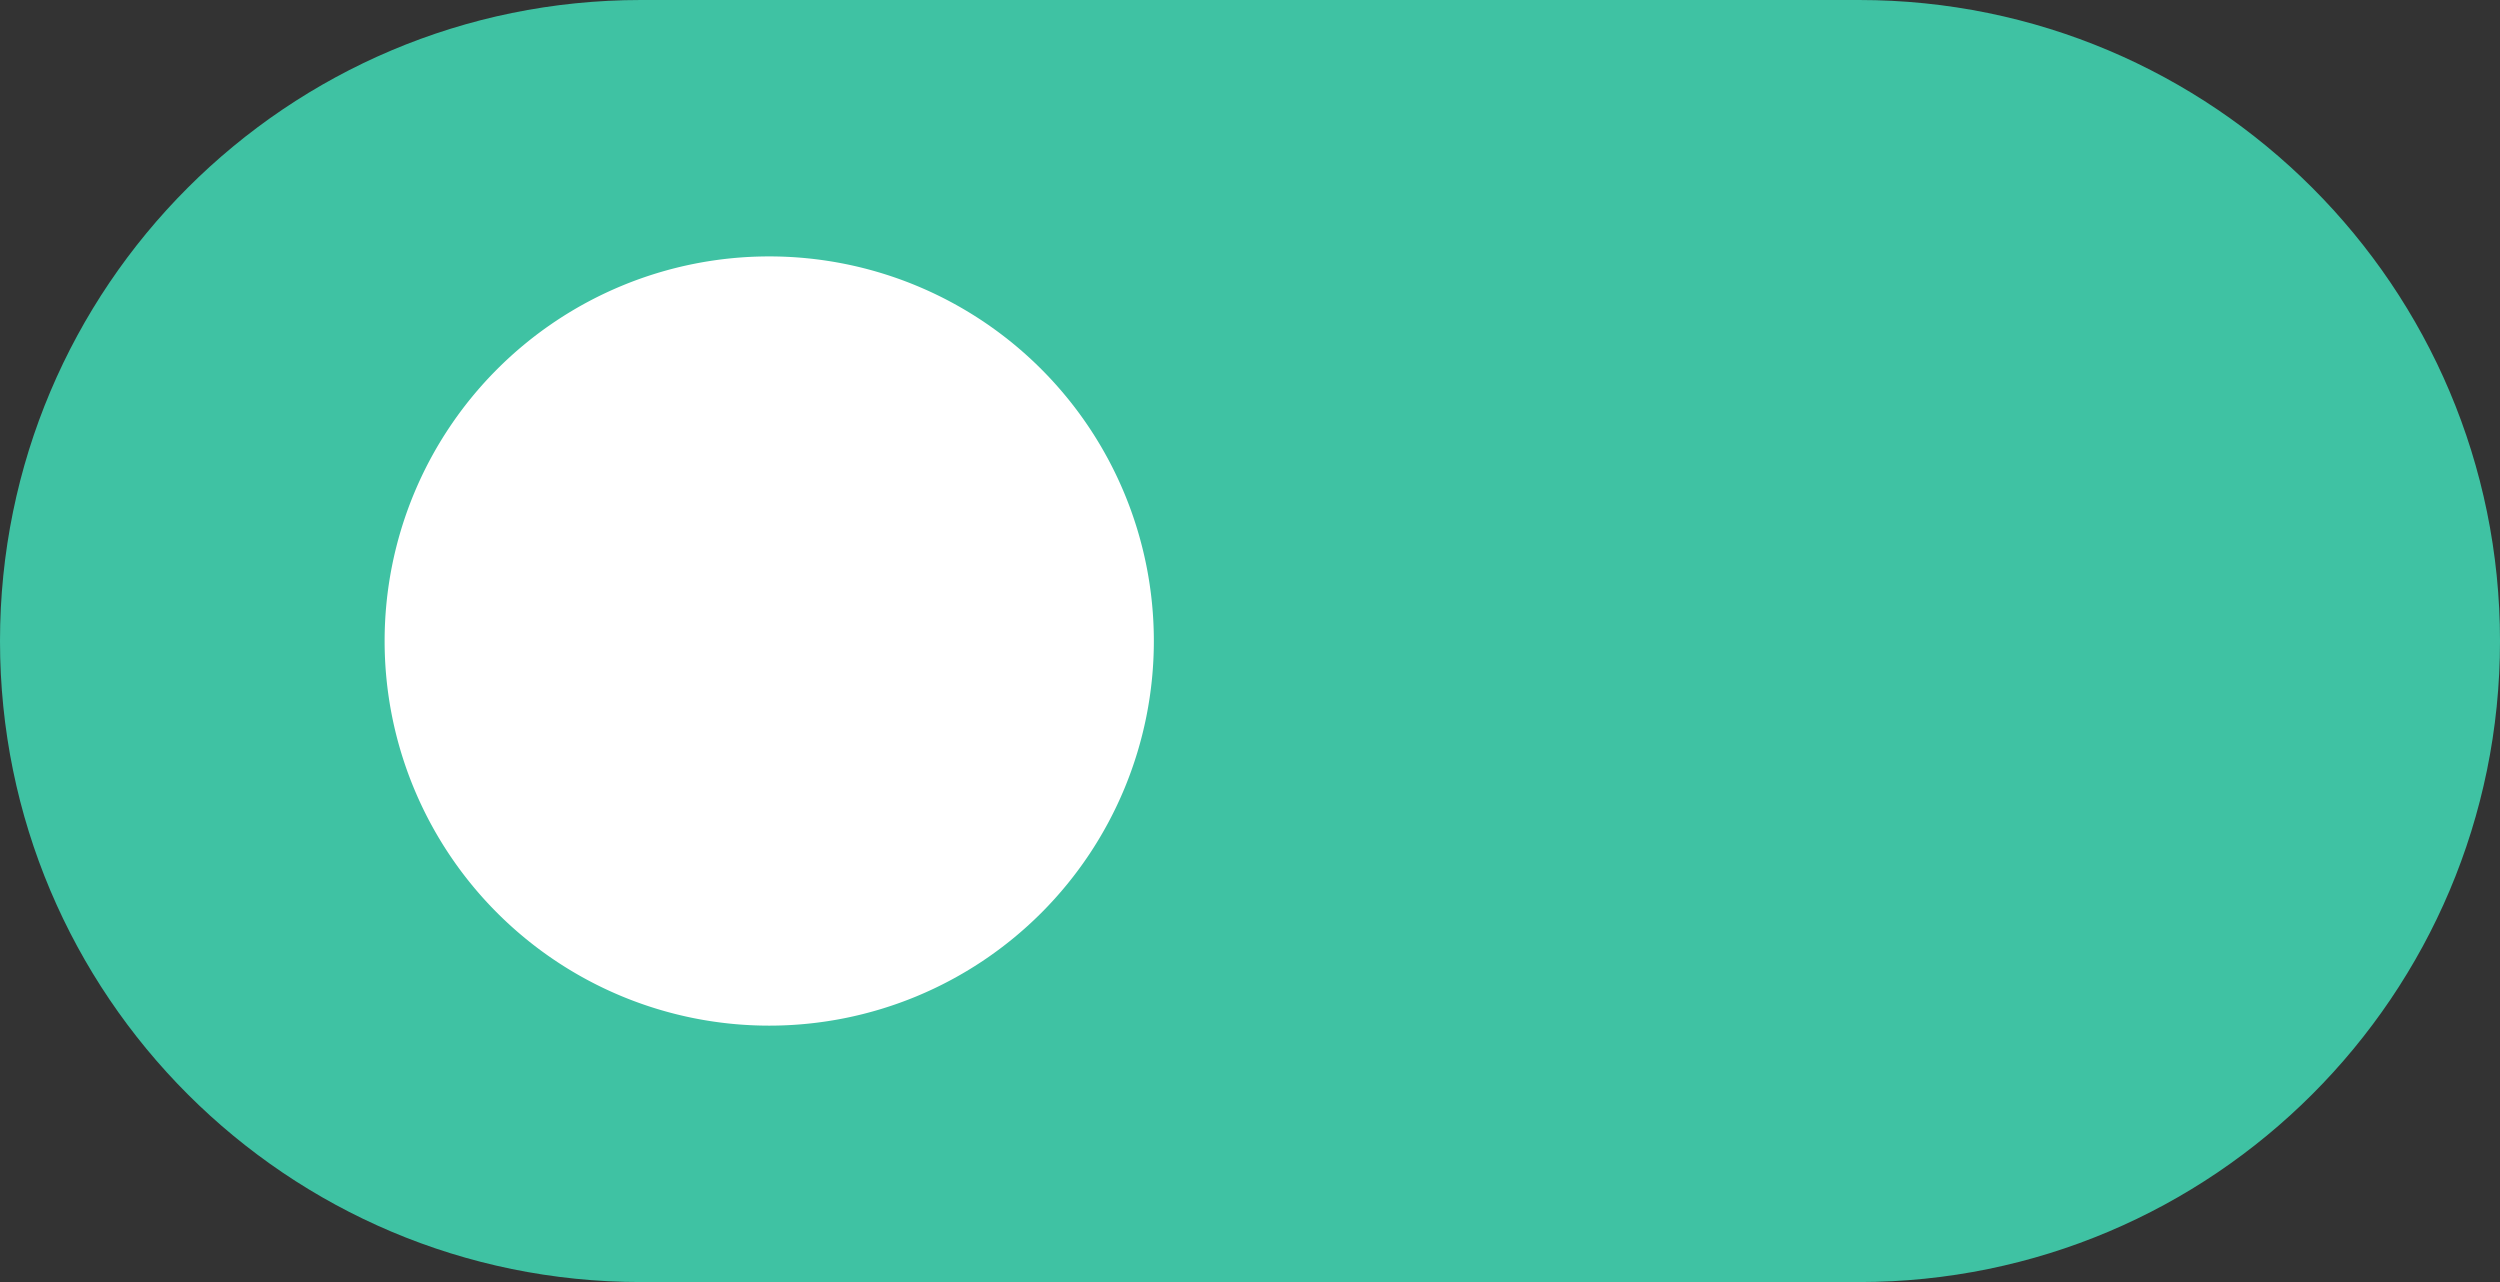<svg xmlns="http://www.w3.org/2000/svg" width="39" height="20"><rect width="100%" height="100%" fill="#333333" stroke="none"/><desc>Generated with Avocode.</desc><path fill="#3fc2a3" d="M10 20C4.477 20 0 15.523 0 10S4.477 0 10 0h19c5.523 0 10 4.477 10 10s-4.477 10-10 10z"/><path fill="#fff" d="M12 16a6 6 0 1 1 0-12 6 6 0 1 1 0 12"/></svg>